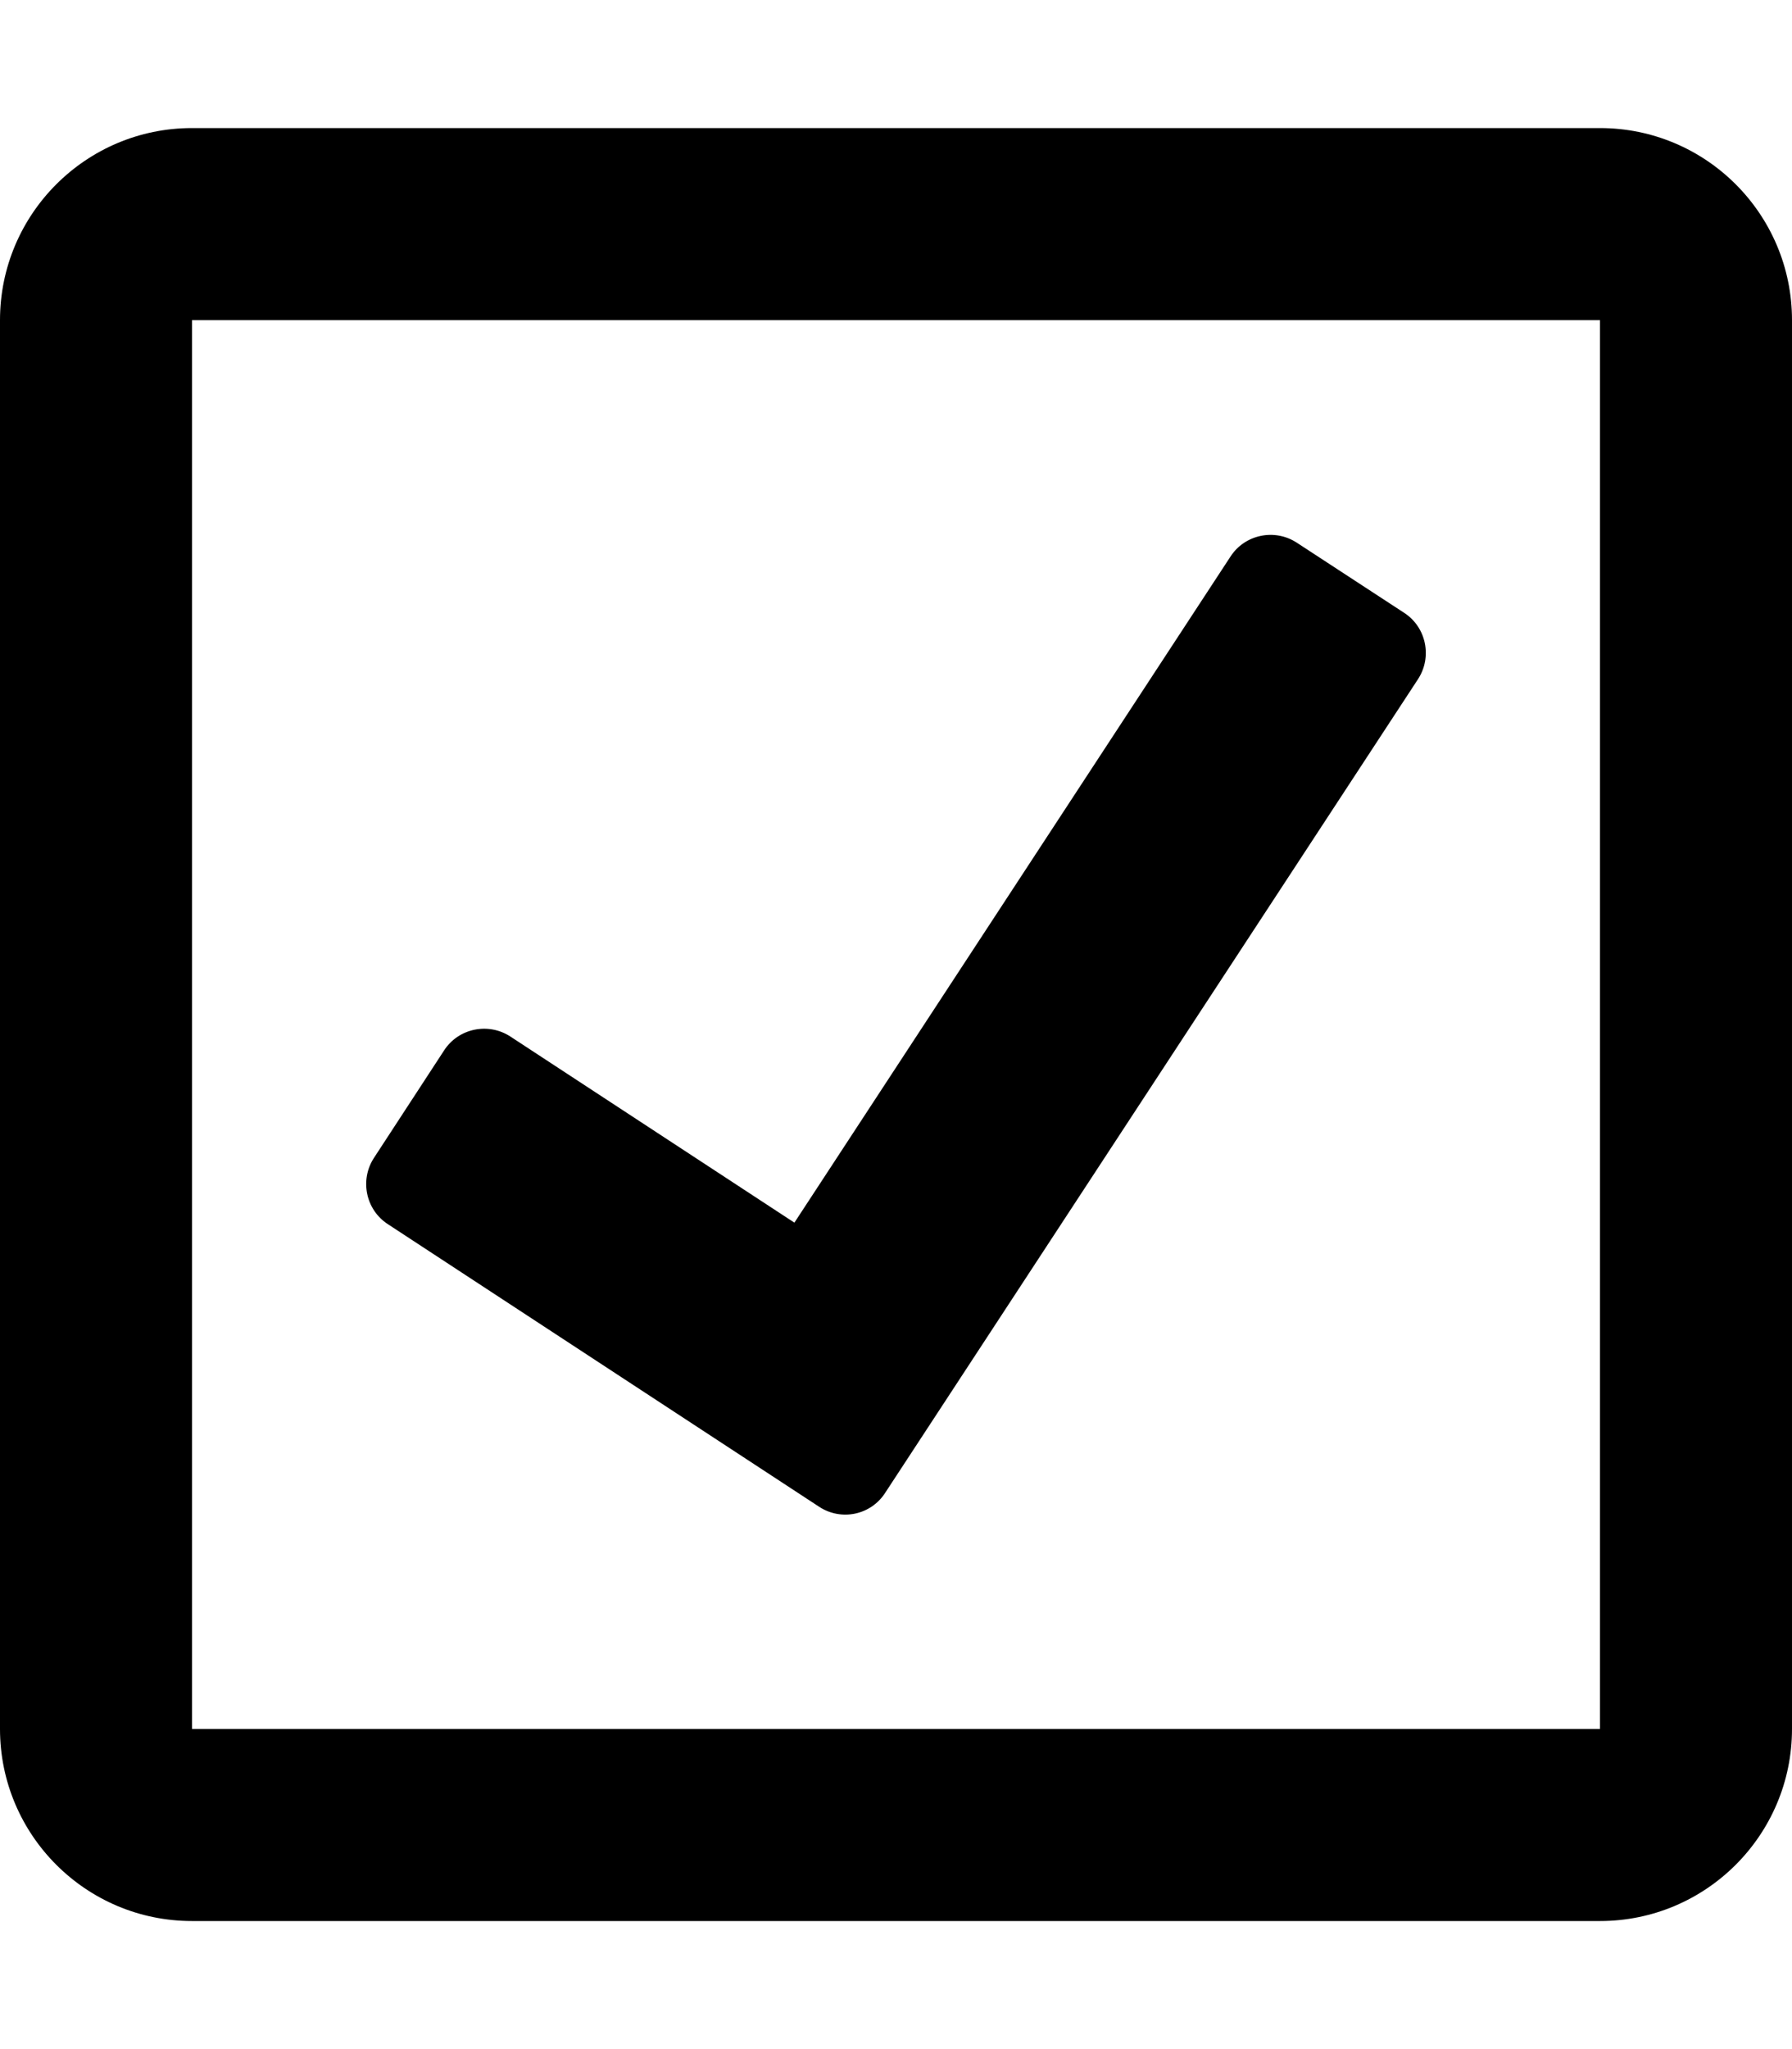 <svg xmlns="http://www.w3.org/2000/svg" viewBox="0 0 448 512"><path d="M400 80v352H48V80h352m0-48H48C21.5 32 0 53.5 0 80v352c0 26.5 21.5 48 48 48h352c26.5 0 48-21.5 48-48V80c0-26.5-21.5-48-48-48zM221.3 373l133.2-203.3c3.6-5.5 2.1-13-3.5-16.6l-26.8-17.5c-5.5-3.6-13-2.1-16.6 3.5l-109 166.4-71-46.5c-5.5-3.6-13-2.1-16.6 3.5l-17.5 26.8c-3.6 5.5-2.1 13 3.5 16.6l107.8 70.6c5.5 3.6 12.9 2.1 16.5-3.5z"/></svg>